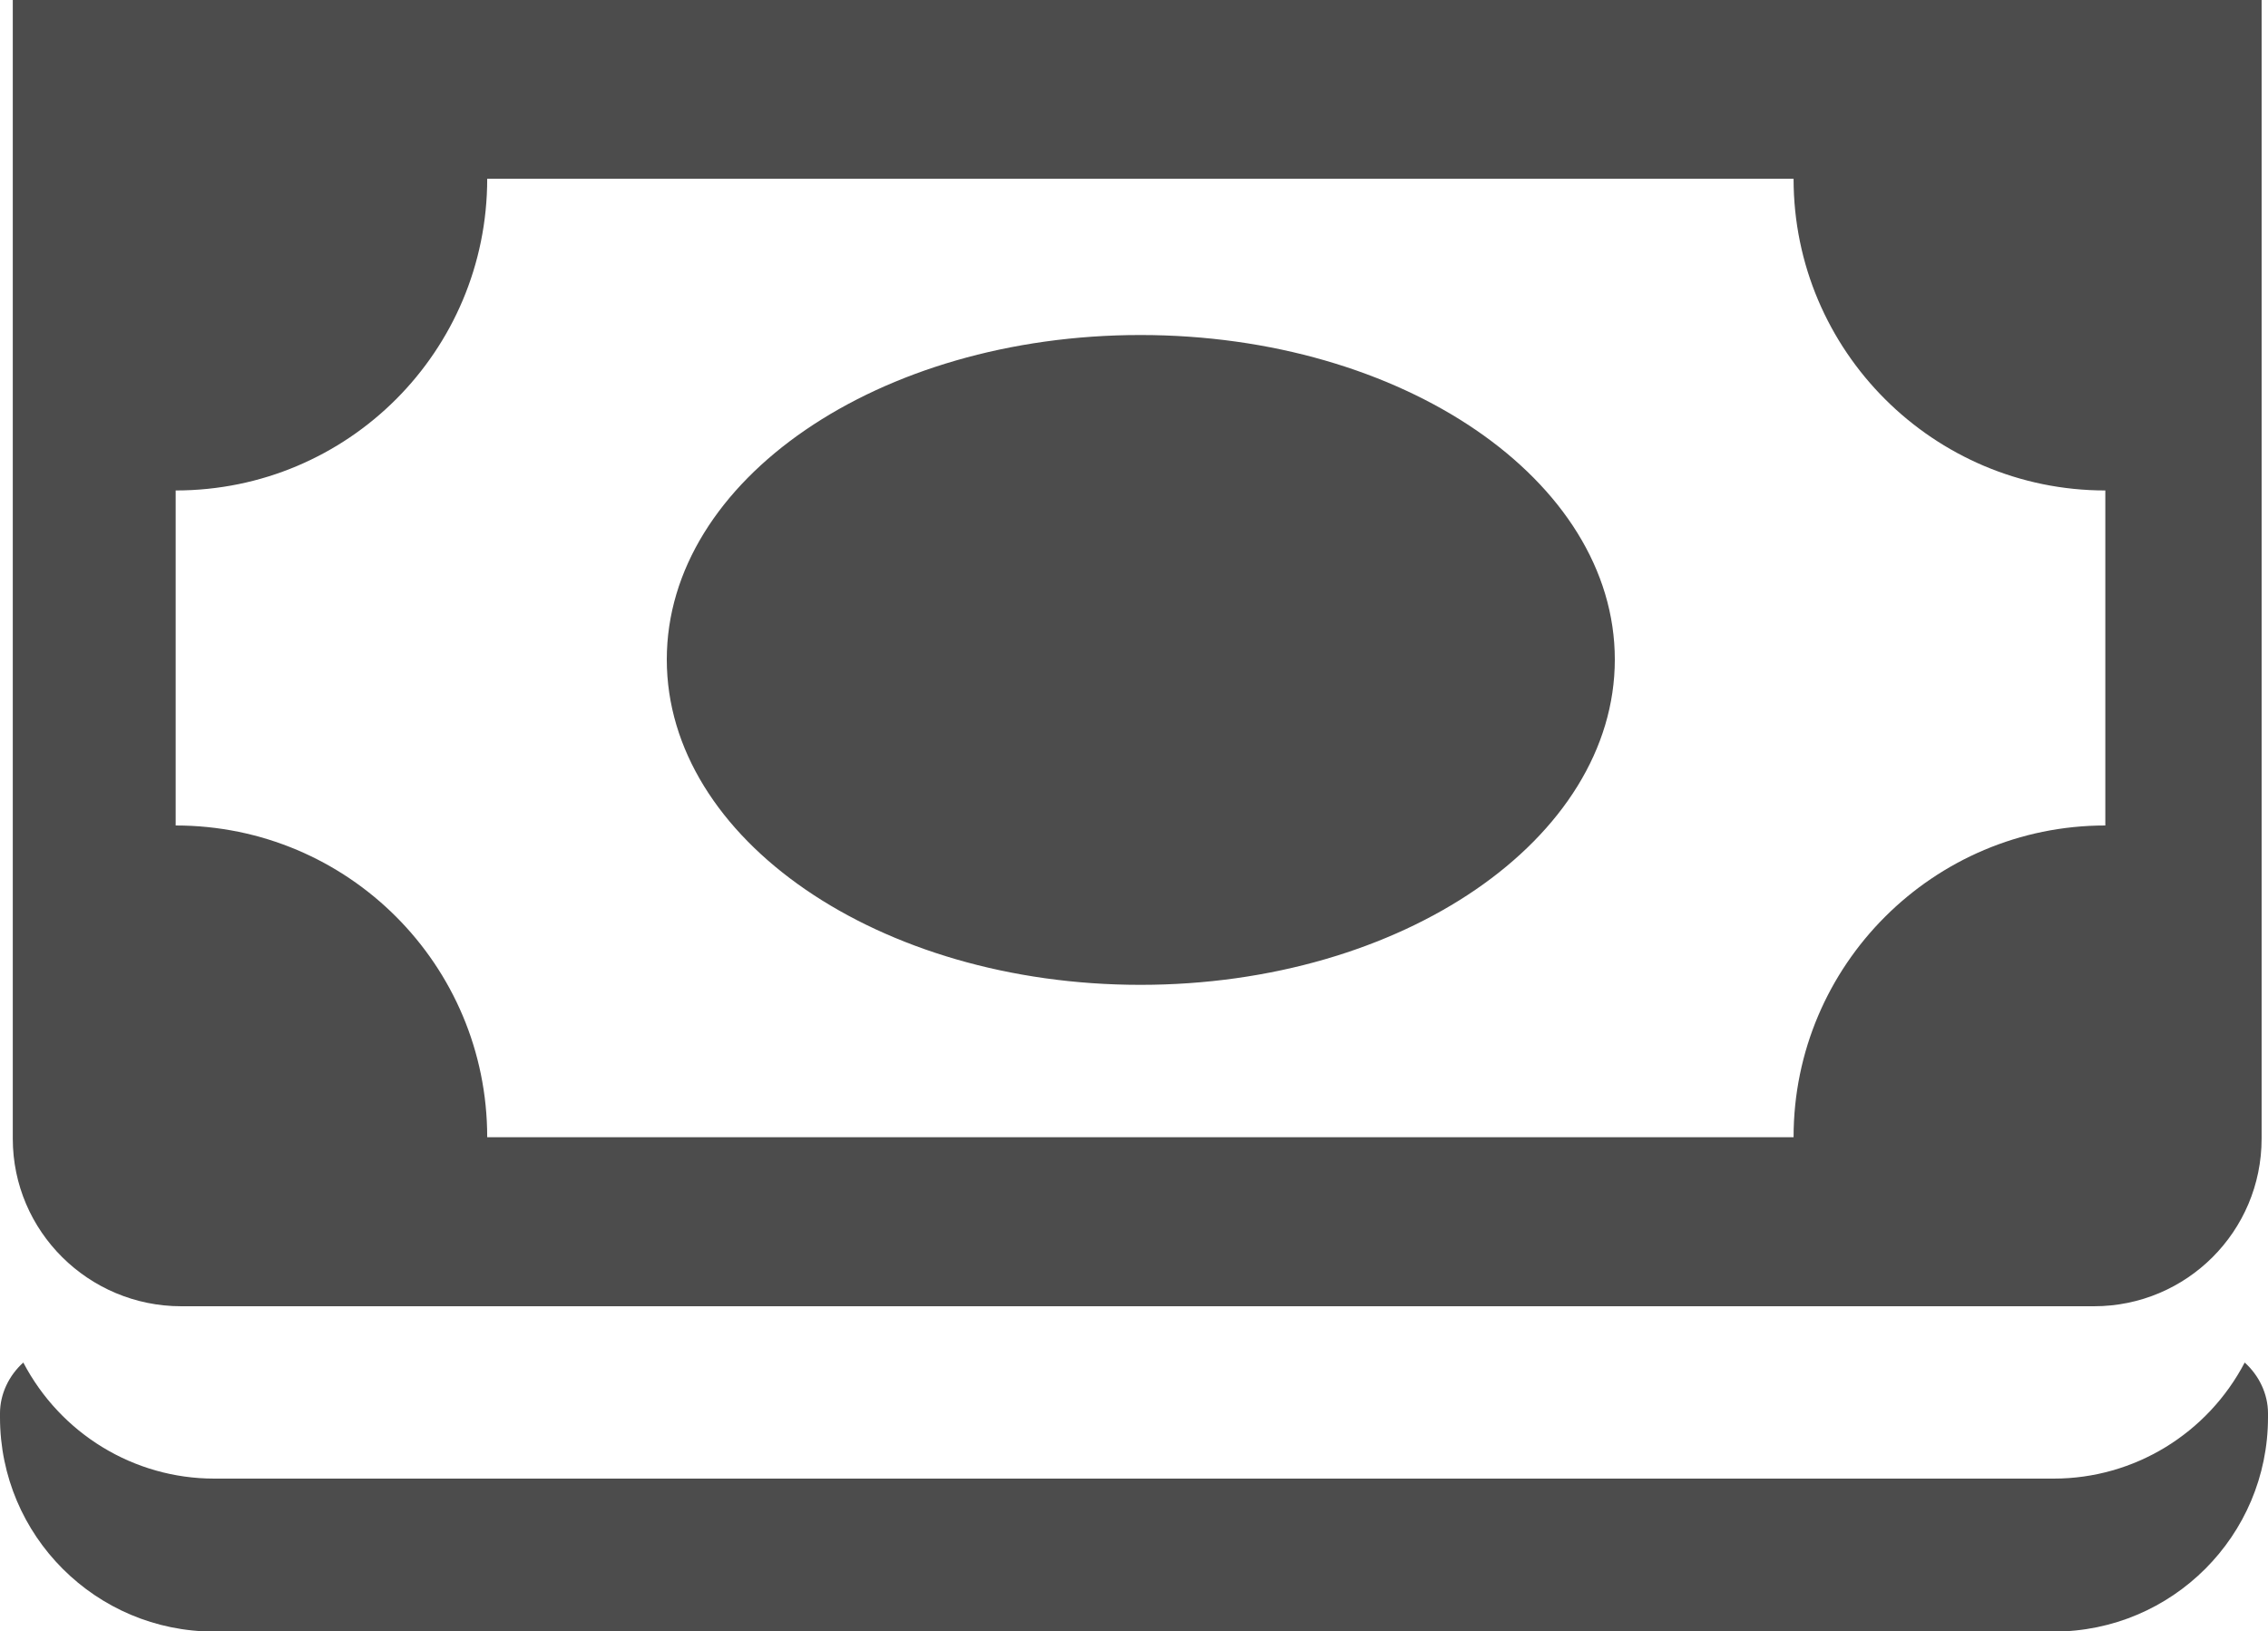 <?xml version="1.0" encoding="UTF-8"?>
<svg xmlns="http://www.w3.org/2000/svg" xmlns:xlink="http://www.w3.org/1999/xlink" width="11" height="7.912" viewBox="0 0 11 7.912" version="1.1">
<g id="surface1">
<path style=" stroke:none;fill-rule:nonzero;fill:rgb(30%,30%,30%);fill-opacity:1;" d="M 11 6.855 L 11 6.875 C 11 7.449 10.535 7.914 9.961 7.914 L 1.039 7.914 C 0.465 7.914 0 7.449 0 6.875 L 0 6.855 C 0 6.762 0.043 6.672 0.113 6.609 C 0.293 6.953 0.648 7.172 1.039 7.172 L 9.961 7.172 C 10.352 7.172 10.707 6.953 10.887 6.609 C 10.957 6.672 11 6.762 11 6.855 Z M 10.211 4.004 L 10.211 2.379 C 9.379 2.379 8.699 1.703 8.699 0.867 L 2.363 0.867 C 2.363 1.703 1.688 2.379 0.852 2.379 L 0.852 4.004 C 1.688 4.004 2.363 4.68 2.363 5.516 L 8.699 5.516 C 8.699 4.68 9.379 4.004 10.211 4.004 Z M 10.156 6.336 L 0.879 6.336 C 0.43 6.336 0.062 5.973 0.062 5.523 L 0.062 0 L 10.969 0 L 10.969 5.523 C 10.969 5.973 10.605 6.336 10.156 6.336 Z M 5.531 1.625 C 4.262 1.625 3.234 2.328 3.234 3.199 C 3.234 4.07 4.262 4.777 5.531 4.777 C 6.801 4.777 7.832 4.07 7.832 3.199 C 7.832 2.328 6.801 1.625 5.531 1.625 Z M 5.531 1.625 "/>
</g>
</svg>
